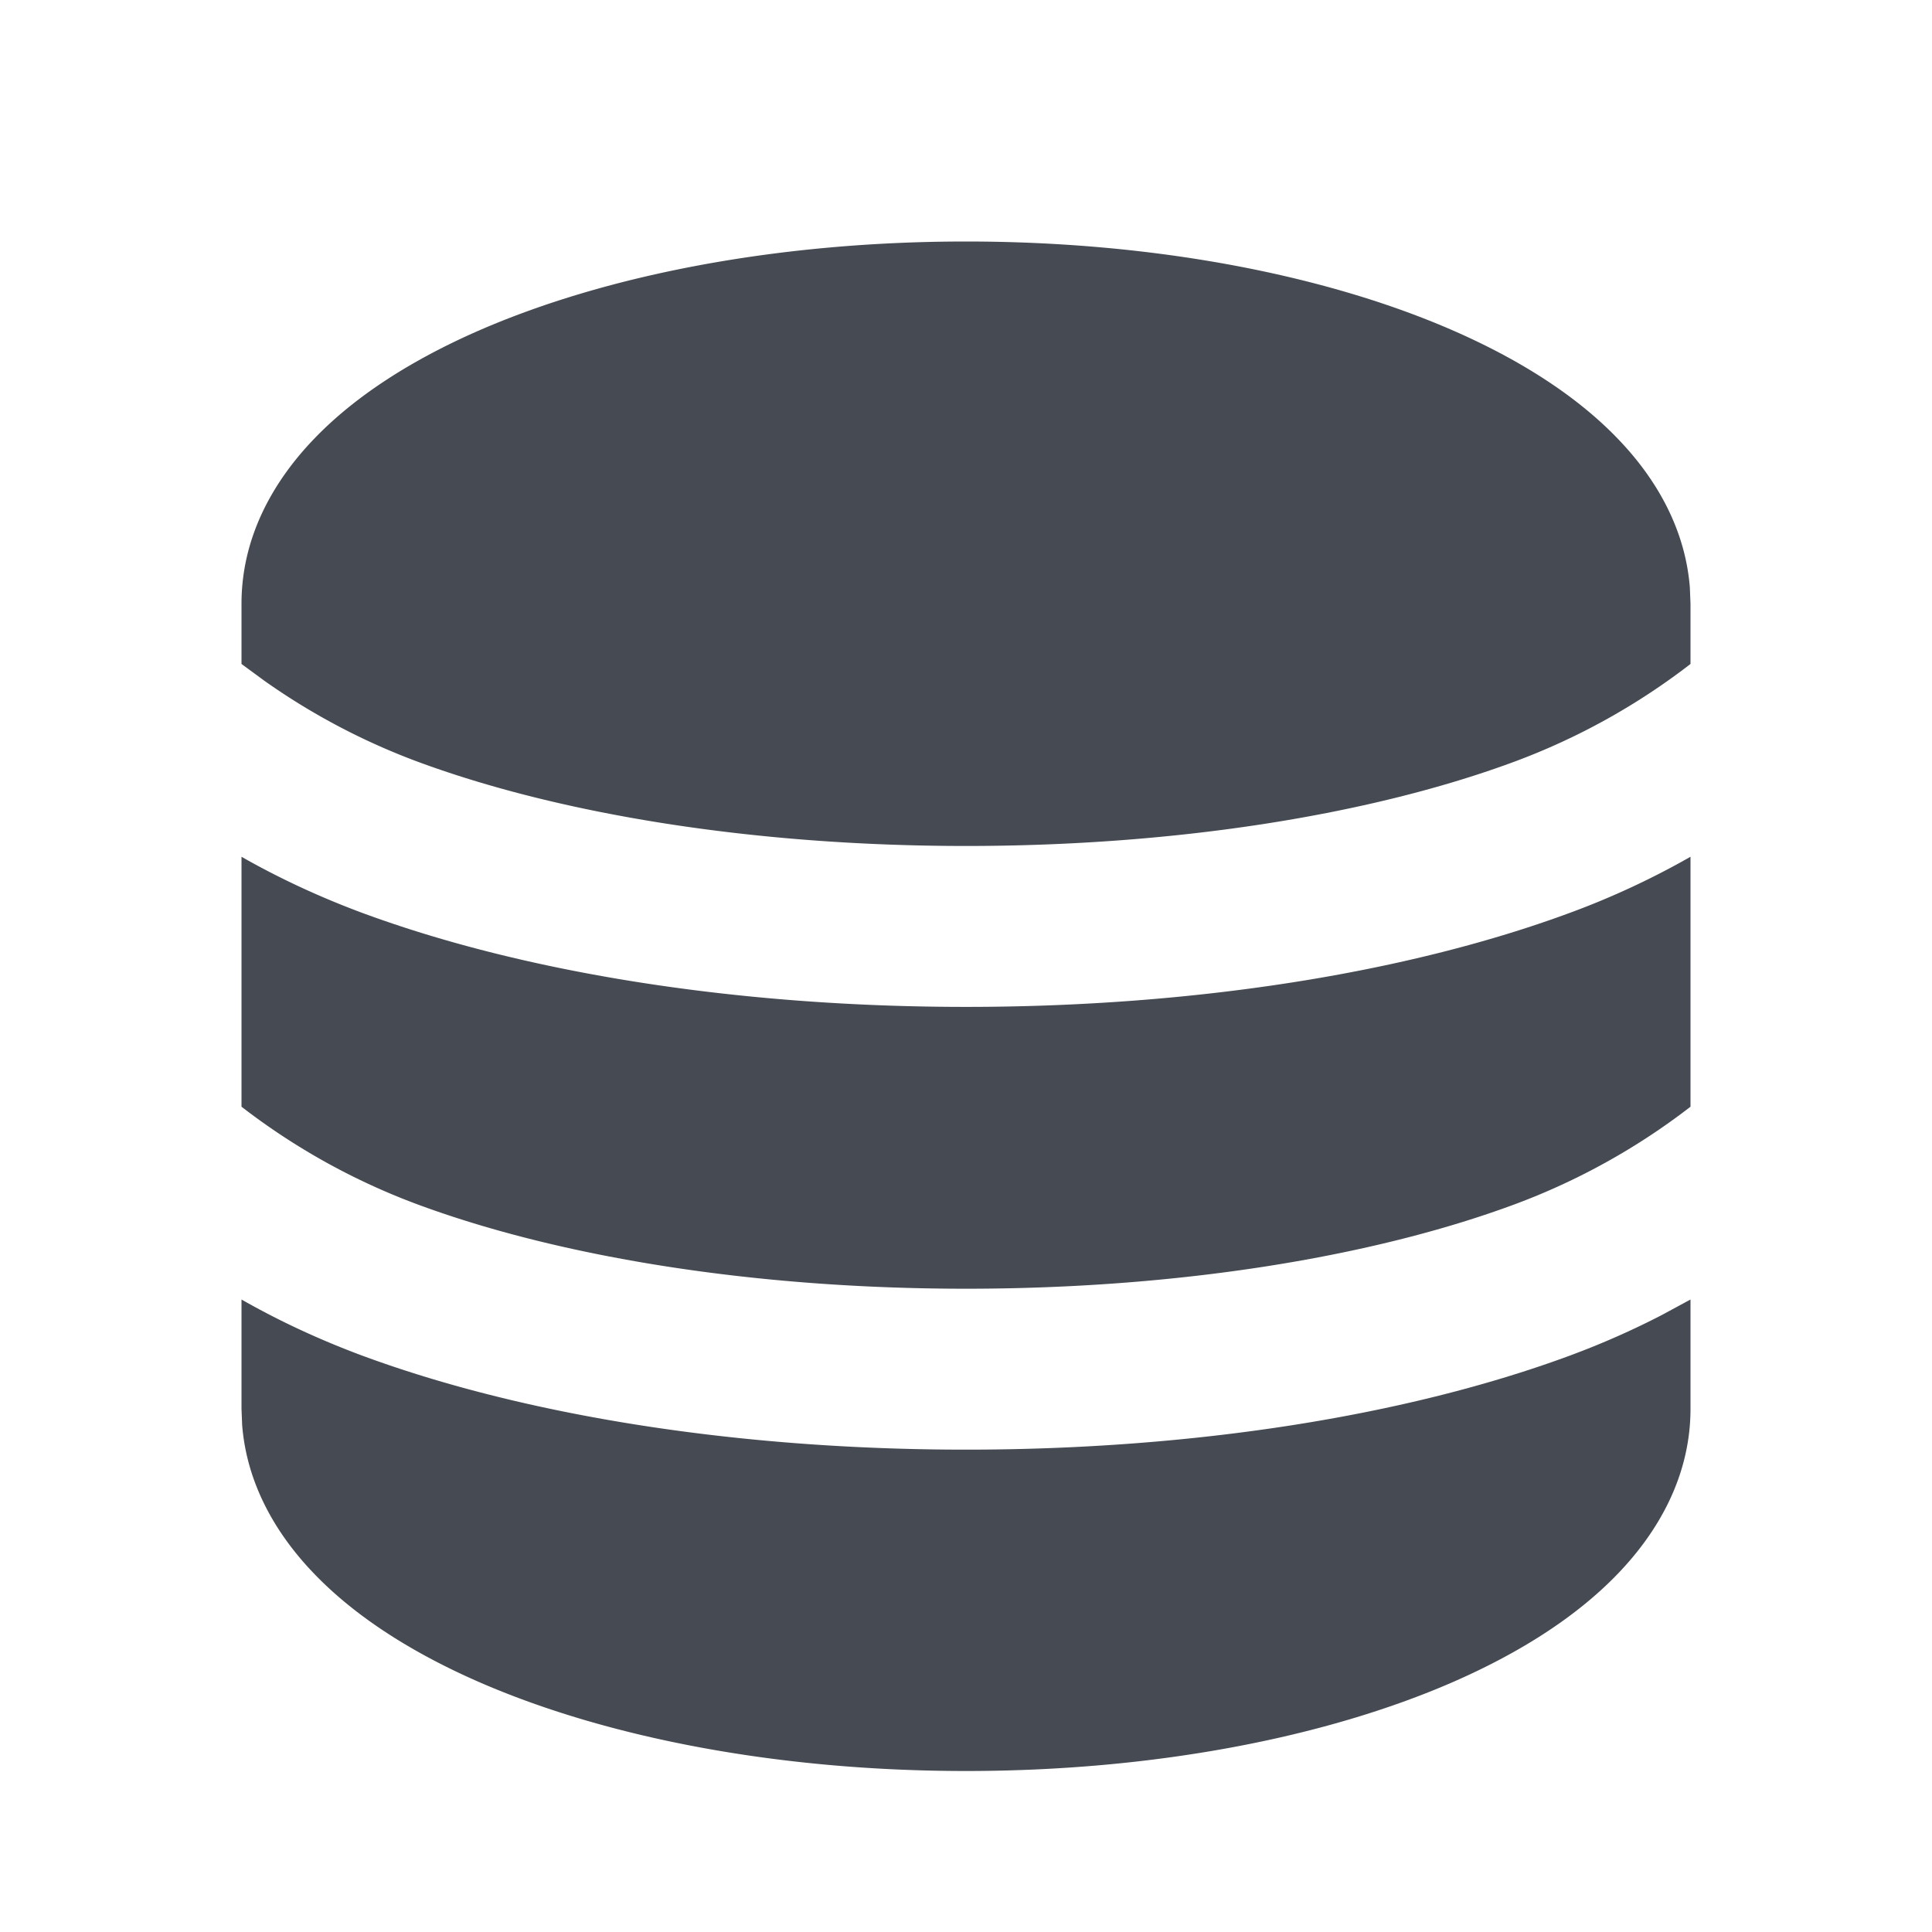 <svg xmlns="http://www.w3.org/2000/svg" width="24" height="24" fill="none" viewBox="0 0 24 24"><path fill="#464B53" d="M21 16.143V17.5c0 .814-.381 1.51-.91 2.057-.523.542-1.233.984-2.032 1.334C16.456 21.591 14.314 22 12 22c-2.314 0-4.456-.408-6.058-1.109-.799-.35-1.509-.792-2.032-1.334-.485-.5-.845-1.128-.902-1.856L3 17.5v-1.357c.465.265.963.497 1.494.695 2.03.751 4.685 1.17 7.506 1.17 2.821 0 5.476-.419 7.506-1.17.399-.148.778-.316 1.139-.503l.355-.192Zm-18-5.5c.465.265.963.497 1.494.695 2.03.751 4.685 1.17 7.506 1.17 2.821 0 5.476-.419 7.506-1.17A9.997 9.997 0 0 0 21 10.643v3.105a8.301 8.301 0 0 1-2.188 1.214c-1.755.65-4.164 1.047-6.812 1.047-2.647 0-5.056-.397-6.812-1.047A8.301 8.301 0 0 1 3 13.748v-3.105ZM12 3c2.314 0 4.456.408 6.058 1.109.799.35 1.509.792 2.032 1.334.485.5.845 1.128.902 1.856L21 7.5v.748a8.3 8.3 0 0 1-2.188 1.214c-1.755.65-4.164 1.047-6.812 1.047-2.647 0-5.056-.397-6.812-1.047a8.3 8.3 0 0 1-1.905-1.006L3 8.248V7.5c0-.814.381-1.51.91-2.057.523-.542 1.233-.984 2.032-1.334C7.544 3.409 9.686 3 12 3Z"/></svg>